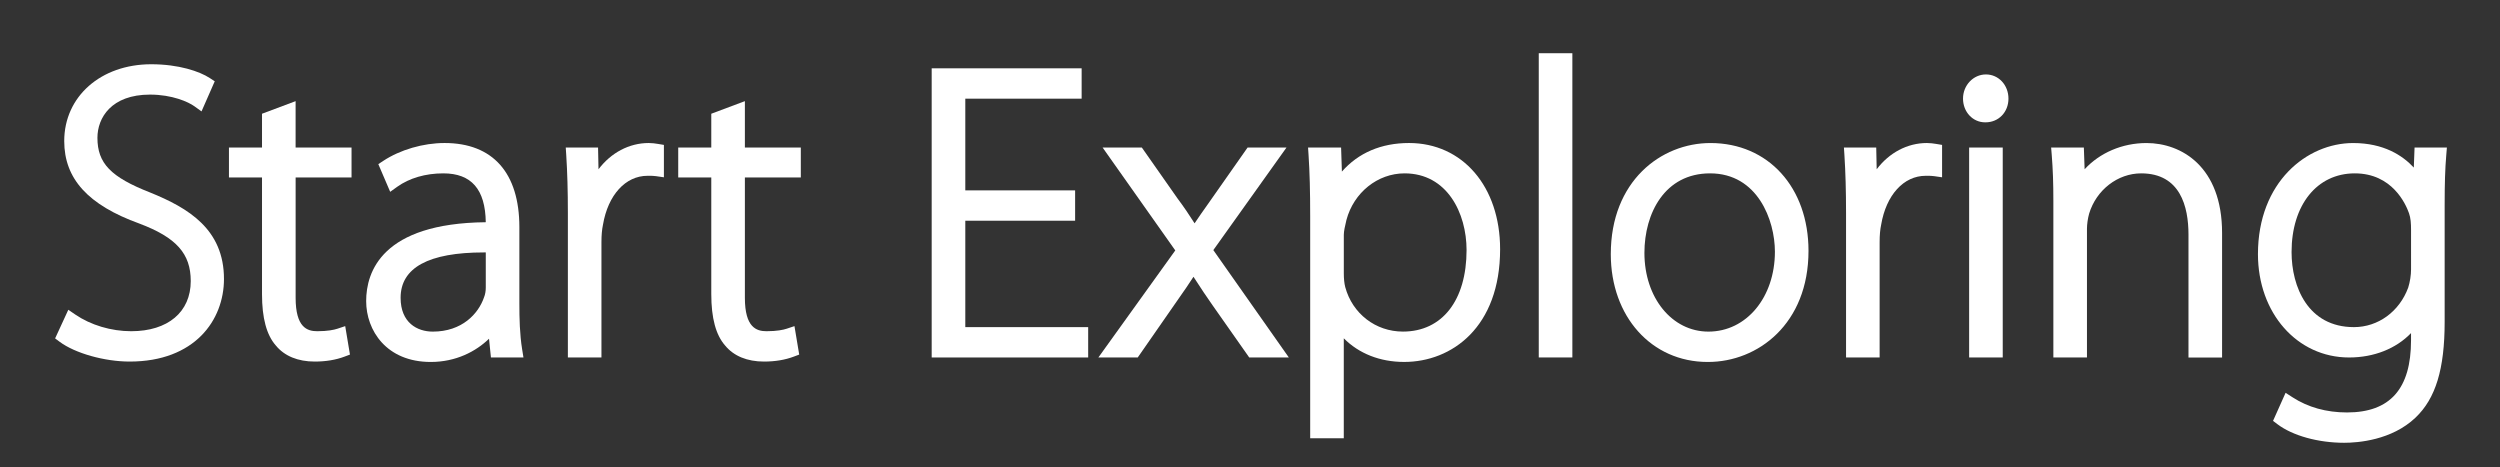 <?xml version="1.0" encoding="utf-8"?>
<!-- Generator: Adobe Illustrator 16.0.0, SVG Export Plug-In . SVG Version: 6.00 Build 0)  -->
<!DOCTYPE svg PUBLIC "-//W3C//DTD SVG 1.1//EN" "http://www.w3.org/Graphics/SVG/1.1/DTD/svg11.dtd">
<svg version="1.1" id="Layer_1" xmlns="http://www.w3.org/2000/svg" xmlns:xlink="http://www.w3.org/1999/xlink" x="0px" y="0px"
	 width="107px" height="20px" viewBox="0 0 107 20" enable-background="new 0 0 107 20" xml:space="preserve">
<rect x="0" y="0" width="107" height="20" fill="#333333" stroke="none"/>
<g>
	<path fill="#FFFFFF" d="M5.547,15.475c-1.074,0-2.333-0.355-2.992-0.845L2.359,14.484
		l0.565-1.226l0.293,0.201c0.666,0.456,1.541,0.717,2.399,0.717
		c1.571,0,2.548-0.823,2.548-2.146c0-1.175-0.617-1.865-2.2-2.462
		C3.771,8.775,2.749,7.653,2.749,6.037C2.749,4.132,4.314,2.75,6.473,2.75
		c1.18,0,2.068,0.305,2.505,0.59L9.191,3.479L8.625,4.768L8.324,4.551
		c-0.258-0.187-0.95-0.502-1.903-0.502c-1.661,0-2.251,0.996-2.251,1.849
		c0,1.09,0.569,1.681,2.255,2.341c1.643,0.666,3.161,1.575,3.161,3.704
		C9.585,13.701,8.337,15.475,5.547,15.475z"/>
	<path fill="#FFFFFF" d="M13.471,15.475c-0.722,0-1.297-0.237-1.665-0.687
		c-0.396-0.45-0.592-1.172-0.592-2.199V7.595H9.799V6.314h1.415V4.868
		l1.438-0.539v1.985h2.394v1.281H12.653v5.151c0,1.268,0.494,1.43,0.923,1.43
		c0.45,0,0.719-0.059,0.866-0.107l0.333-0.111l0.203,1.218l-0.231,0.087
		C14.374,15.404,13.944,15.475,13.471,15.475z"/>
	<path fill="#FFFFFF" d="M18.436,15.492c-1.899,0-2.764-1.351-2.764-2.606
		c0-1.247,0.669-3.329,5.119-3.375c-0.02-1.407-0.615-2.091-1.817-2.091
		c-0.765,0-1.454,0.204-1.971,0.573L16.7,8.21l-0.508-1.185l0.209-0.138
		c0.728-0.479,1.71-0.766,2.628-0.766c2.064,0,3.2,1.279,3.2,3.602v3.285
		c0,0.6,0.014,1.299,0.119,1.944l0.056,0.348h-1.392l-0.082-0.803
		C20.373,15.039,19.521,15.492,18.436,15.492z M20.706,10.804
		c-2.362,0-3.56,0.653-3.56,1.942c0,1.067,0.711,1.447,1.377,1.447
		c1.25,0,1.954-0.762,2.196-1.474c0.048-0.121,0.072-0.26,0.072-0.41v-1.505
		C20.763,10.804,20.734,10.804,20.706,10.804z"/>
	<path fill="#FFFFFF" d="M24.305,15.3V9.13c0-0.95-0.023-1.767-0.07-2.497
		l-0.021-0.319h1.383l0.019,0.931c0.532-0.704,1.307-1.124,2.15-1.124
		c0.139,0,0.279,0.019,0.399,0.039l0.25,0.042v1.386l-0.342-0.049
		c-0.095-0.014-0.19-0.015-0.306-0.015c-0.017,0-0.035,0-0.053,0
		c-0.943,0-1.691,0.821-1.906,2.091c-0.045,0.212-0.066,0.455-0.066,0.754v4.93
		H24.305z"/>
	<path fill="#FFFFFF" d="M32.7,15.475c-0.722,0-1.297-0.237-1.665-0.687
		c-0.396-0.45-0.592-1.172-0.592-2.199V7.595H29.028V6.314h1.415V4.868
		l1.438-0.539v1.985h2.394v1.281h-2.394v5.151c0,1.268,0.494,1.43,0.923,1.43
		c0.45,0,0.719-0.059,0.866-0.107l0.333-0.111l0.203,1.218l-0.231,0.087
		C33.602,15.404,33.173,15.475,32.7,15.475z"/>
	<polygon fill="#FFFFFF" points="39.876,15.3 39.876,2.924 46.294,2.924 46.294,4.223 
		41.315,4.223 41.315,8.148 46.015,8.148 46.015,9.447 41.315,9.447 
		41.315,14.001 46.574,14.001 46.574,15.3 	"/>
	<path fill="#FFFFFF" d="M53.467,15.3l-1.575-2.242c-0.261-0.367-0.49-0.72-0.72-1.073
		l-0.091-0.139c-0.198,0.312-0.406,0.607-0.636,0.936l-1.75,2.518h-1.685
		l3.292-4.582L47.191,6.314h1.679l1.522,2.171
		c0.283,0.377,0.517,0.728,0.736,1.073c0.183-0.275,0.37-0.54,0.559-0.806
		l1.71-2.438h1.665l-3.132,4.39l3.232,4.596H53.467z"/>
	<path fill="#FFFFFF" d="M56.076,18.759v-9.472c0-1.116-0.021-1.909-0.07-2.654
		l-0.021-0.319h1.414l0.034,1.03c0.706-0.803,1.684-1.223,2.873-1.223
		c2.296,0,3.899,1.869,3.899,4.545c0,3.333-2.063,4.825-4.108,4.825
		c-1.035,0-1.938-0.36-2.583-1.012v4.279H56.076z M60.115,7.42
		c-1.152,0-2.176,0.821-2.488,1.996c-0.063,0.268-0.112,0.477-0.112,0.639v1.642
		c0,0.234,0.02,0.427,0.061,0.591c0.308,1.137,1.3,1.904,2.47,1.904
		c1.679,0,2.723-1.338,2.723-3.491C62.768,9.122,61.938,7.42,60.115,7.42z"/>
	<rect x="65.859" y="2.278" fill="#FFFFFF" width="1.438" height="13.021"/>
	<path fill="#FFFFFF" d="M73.086,15.492c-2.401,0-4.144-1.941-4.144-4.615
		c0-3.122,2.146-4.755,4.266-4.755c2.471,0,4.196,1.898,4.196,4.615
		c0,3.122-2.164,4.755-4.301,4.755H73.086z M73.191,7.42
		c-1.941,0-2.81,1.709-2.81,3.404c0,1.92,1.178,3.369,2.74,3.369
		c1.629,0,2.845-1.471,2.845-3.421C75.966,9.425,75.227,7.42,73.191,7.42z"/>
	<path fill="#FFFFFF" d="M79.011,15.3V9.13c0-0.95-0.023-1.767-0.07-2.497
		l-0.021-0.319h1.383l0.019,0.931c0.532-0.704,1.307-1.124,2.15-1.124
		c0.139,0,0.279,0.019,0.399,0.039l0.25,0.042v1.386l-0.342-0.049
		c-0.095-0.014-0.19-0.015-0.306-0.015c-0.017,0-0.035,0-0.053,0
		c-0.943,0-1.691,0.821-1.906,2.091c-0.045,0.212-0.066,0.455-0.066,0.754v4.93
		H79.011z"/>
	<path fill="#FFFFFF" d="M84.279,15.3V6.314h1.438v8.986H84.279z M84.963,5.236
		c-0.53,0-0.946-0.446-0.946-1.016c0-0.57,0.44-1.034,0.981-1.034
		c0.541,0,0.964,0.454,0.964,1.034s-0.422,1.016-0.981,1.016H84.963z"/>
	<path fill="#FFFFFF" d="M93.667,15.3v-5.262c0-1.194-0.351-2.618-2.024-2.618
		c-1.006,0-1.922,0.71-2.229,1.726c-0.057,0.209-0.092,0.454-0.092,0.647v5.506
		h-1.438V8.623c0-0.805-0.02-1.361-0.069-1.985l-0.026-0.324h1.4l0.033,0.93
		c0.643-0.7,1.607-1.122,2.648-1.122c1.492,0,3.235,1.007,3.235,3.847v5.332
		H93.667z"/>
	<path fill="#FFFFFF" d="M100.33,18.951c-1.113,0-2.207-0.304-2.854-0.794l-0.19-0.144
		l0.537-1.201l0.294,0.19c0.667,0.432,1.453,0.651,2.335,0.651
		c1.844,0,2.74-1.011,2.74-3.09v-0.306c-0.643,0.665-1.582,1.043-2.653,1.043
		c-2.223,0-3.899-1.901-3.899-4.423c0-3.089,2.099-4.755,4.074-4.755
		c1.309,0,2.119,0.533,2.597,1.05l0.032-0.858h1.384l-0.027,0.325
		c-0.049,0.583-0.069,1.203-0.069,2.142v4.997c0,2.014-0.384,3.277-1.247,4.096
		C102.365,18.846,100.909,18.951,100.33,18.951z M100.784,7.42
		c-1.618,0-2.705,1.354-2.705,3.369c0,1.481,0.699,3.212,2.67,3.212
		c1.033,0,1.944-0.664,2.322-1.691c0.077-0.246,0.122-0.53,0.122-0.787V9.846
		c0-0.285-0.015-0.517-0.088-0.72C102.964,8.725,102.383,7.42,100.784,7.42z"/>
</g>
</svg>
